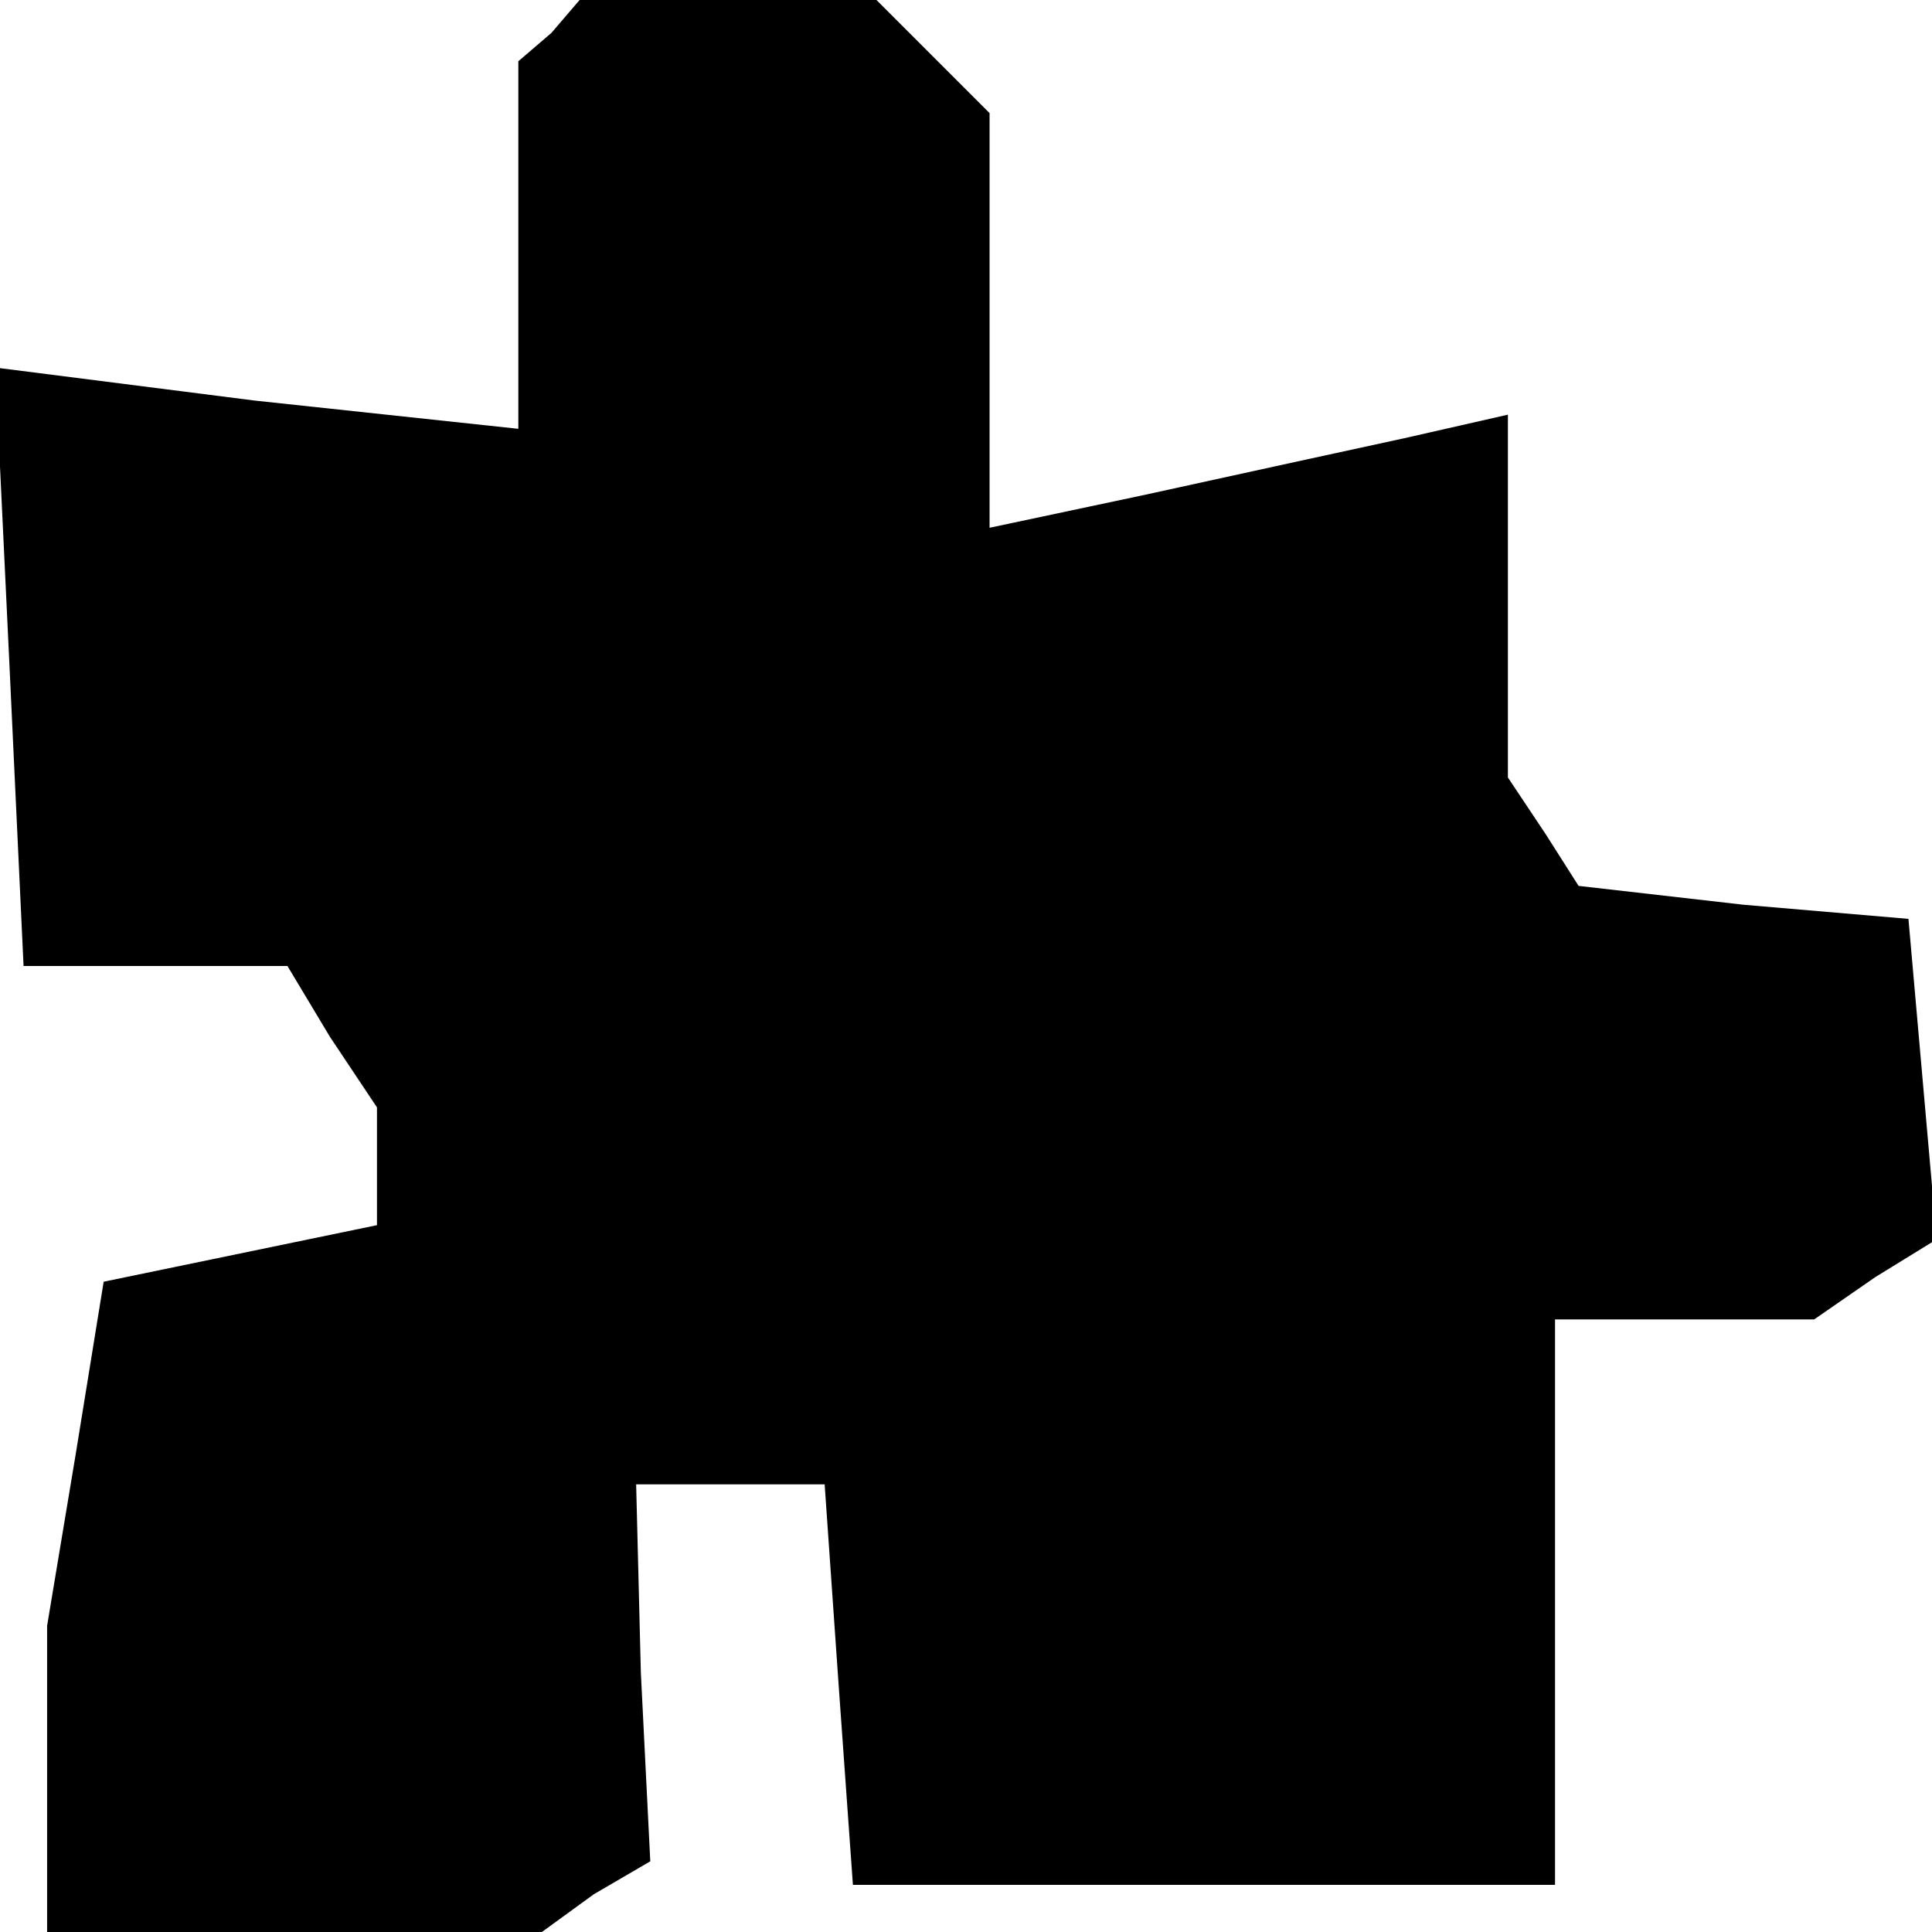 <?xml version="1.0" standalone="no"?>
<!DOCTYPE svg PUBLIC "-//W3C//DTD SVG 20010904//EN"
 "http://www.w3.org/TR/2001/REC-SVG-20010904/DTD/svg10.dtd">
<svg version="1.0" xmlns="http://www.w3.org/2000/svg"
 width="41pt" height="41pt" viewBox="0 0 41 41"
 preserveAspectRatio="xMidYMid meet">
<g transform="translate(0,41) scale(0.1,-0.1)"
fill="#000000" stroke="none">
<path d="M117 403 l-7 -6 0 -39 0 -39 -56 6 -55 7 3 -63 3 -64 28 0 28 0 9
-15 10 -15 0 -13 0 -12 -29 -6 -29 -6 -6 -37 -6 -36 0 -32 0 -33 53 0 52 0 11
8 12 7 -2 40 -1 40 20 0 20 0 3 -43 3 -42 75 0 74 0 0 60 0 60 28 0 27 0 13 9
13 8 -3 34 -3 34 -35 3 -35 4 -7 11 -8 12 0 39 0 38 -22 -5 -23 -5 -32 -7 -33
-7 0 44 0 44 -12 12 -12 12 -31 0 -32 0 -6 -7z"/>
</g>
</svg>
